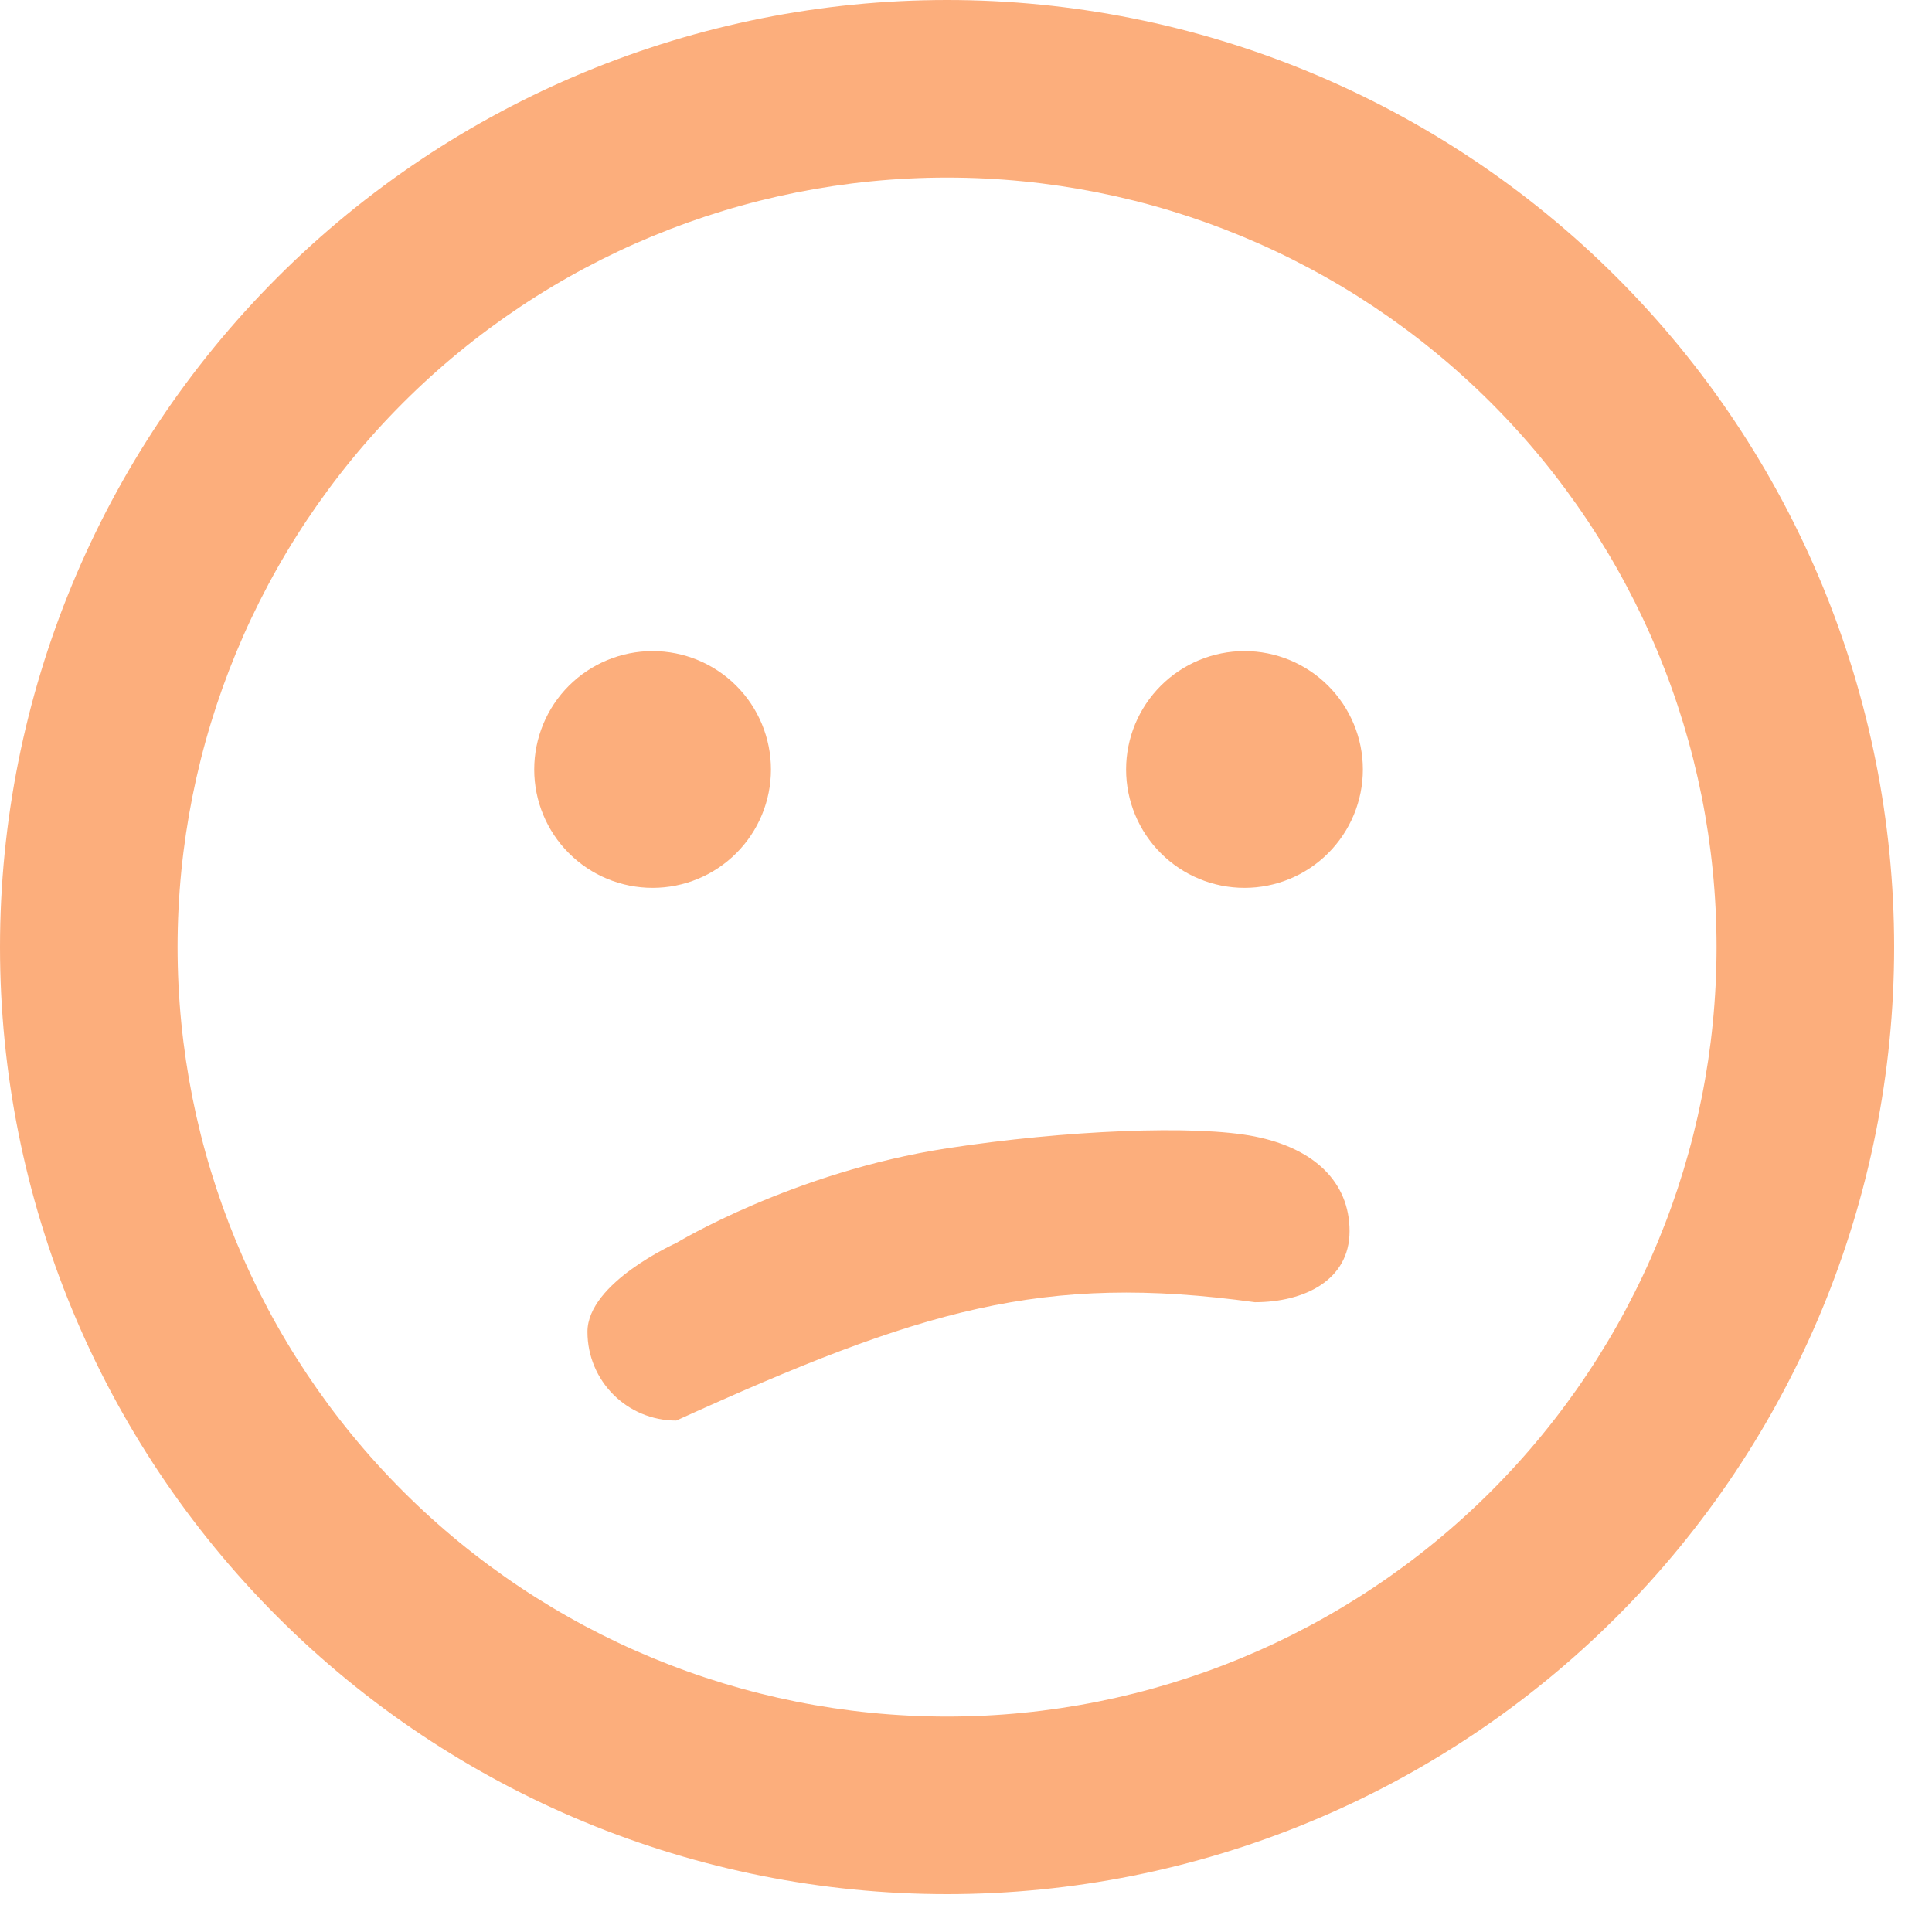 <svg width="45" height="45" viewBox="0 0 45 45" fill="none" xmlns="http://www.w3.org/2000/svg">
<path d="M39.982 22.059C39.982 26.812 38.093 31.371 34.732 34.732C31.371 38.093 26.812 39.982 22.059 39.982C17.305 39.982 12.747 38.093 9.385 34.732C6.024 31.371 4.136 26.812 4.136 22.059C4.136 17.305 6.024 12.747 9.385 9.385C12.747 6.024 17.305 4.136 22.059 4.136C26.812 4.136 31.371 6.024 34.732 9.385C38.093 12.747 39.982 17.305 39.982 22.059ZM22.059 0C16.209 0 10.598 2.324 6.461 6.461C2.324 10.598 0 16.209 0 22.059C0 27.909 2.324 33.52 6.461 37.657C10.598 41.794 16.209 44.118 22.059 44.118C27.909 44.118 33.52 41.794 37.657 37.657C41.794 33.52 44.118 27.909 44.118 22.059C44.118 16.209 41.794 10.598 37.657 6.461C33.52 2.324 27.909 0 22.059 0ZM15.2 20.68C15.931 20.68 16.633 20.39 17.15 19.872C17.667 19.355 17.957 18.654 17.957 17.923C17.957 17.192 17.667 16.49 17.15 15.973C16.633 15.456 15.931 15.165 15.2 15.165C14.469 15.165 13.767 15.456 13.25 15.973C12.733 16.49 12.443 17.192 12.443 17.923C12.443 18.654 12.733 19.355 13.25 19.872C13.767 20.39 14.469 20.68 15.2 20.68ZM31.744 17.923C31.744 17.192 31.453 16.49 30.936 15.973C30.419 15.456 29.718 15.165 28.987 15.165C28.255 15.165 27.554 15.456 27.037 15.973C26.52 16.49 26.229 17.192 26.229 17.923C26.229 18.654 26.52 19.355 27.037 19.872C27.554 20.39 28.255 20.68 28.987 20.68C29.718 20.68 30.419 20.39 30.936 19.872C31.453 19.355 31.744 18.654 31.744 17.923ZM15.751 28.952C15.751 28.952 13.683 29.874 13.683 31.02C13.683 32.166 14.605 33.088 15.751 33.088C21.457 30.496 24.284 29.652 29.228 30.331C30.374 30.331 31.434 29.823 31.434 28.677C31.434 27.53 30.607 26.746 29.228 26.471C27.849 26.195 24.8 26.325 22.059 26.746C18.474 27.298 15.751 28.952 15.751 28.952Z" fill="#FCAE7C"/>
</svg>
